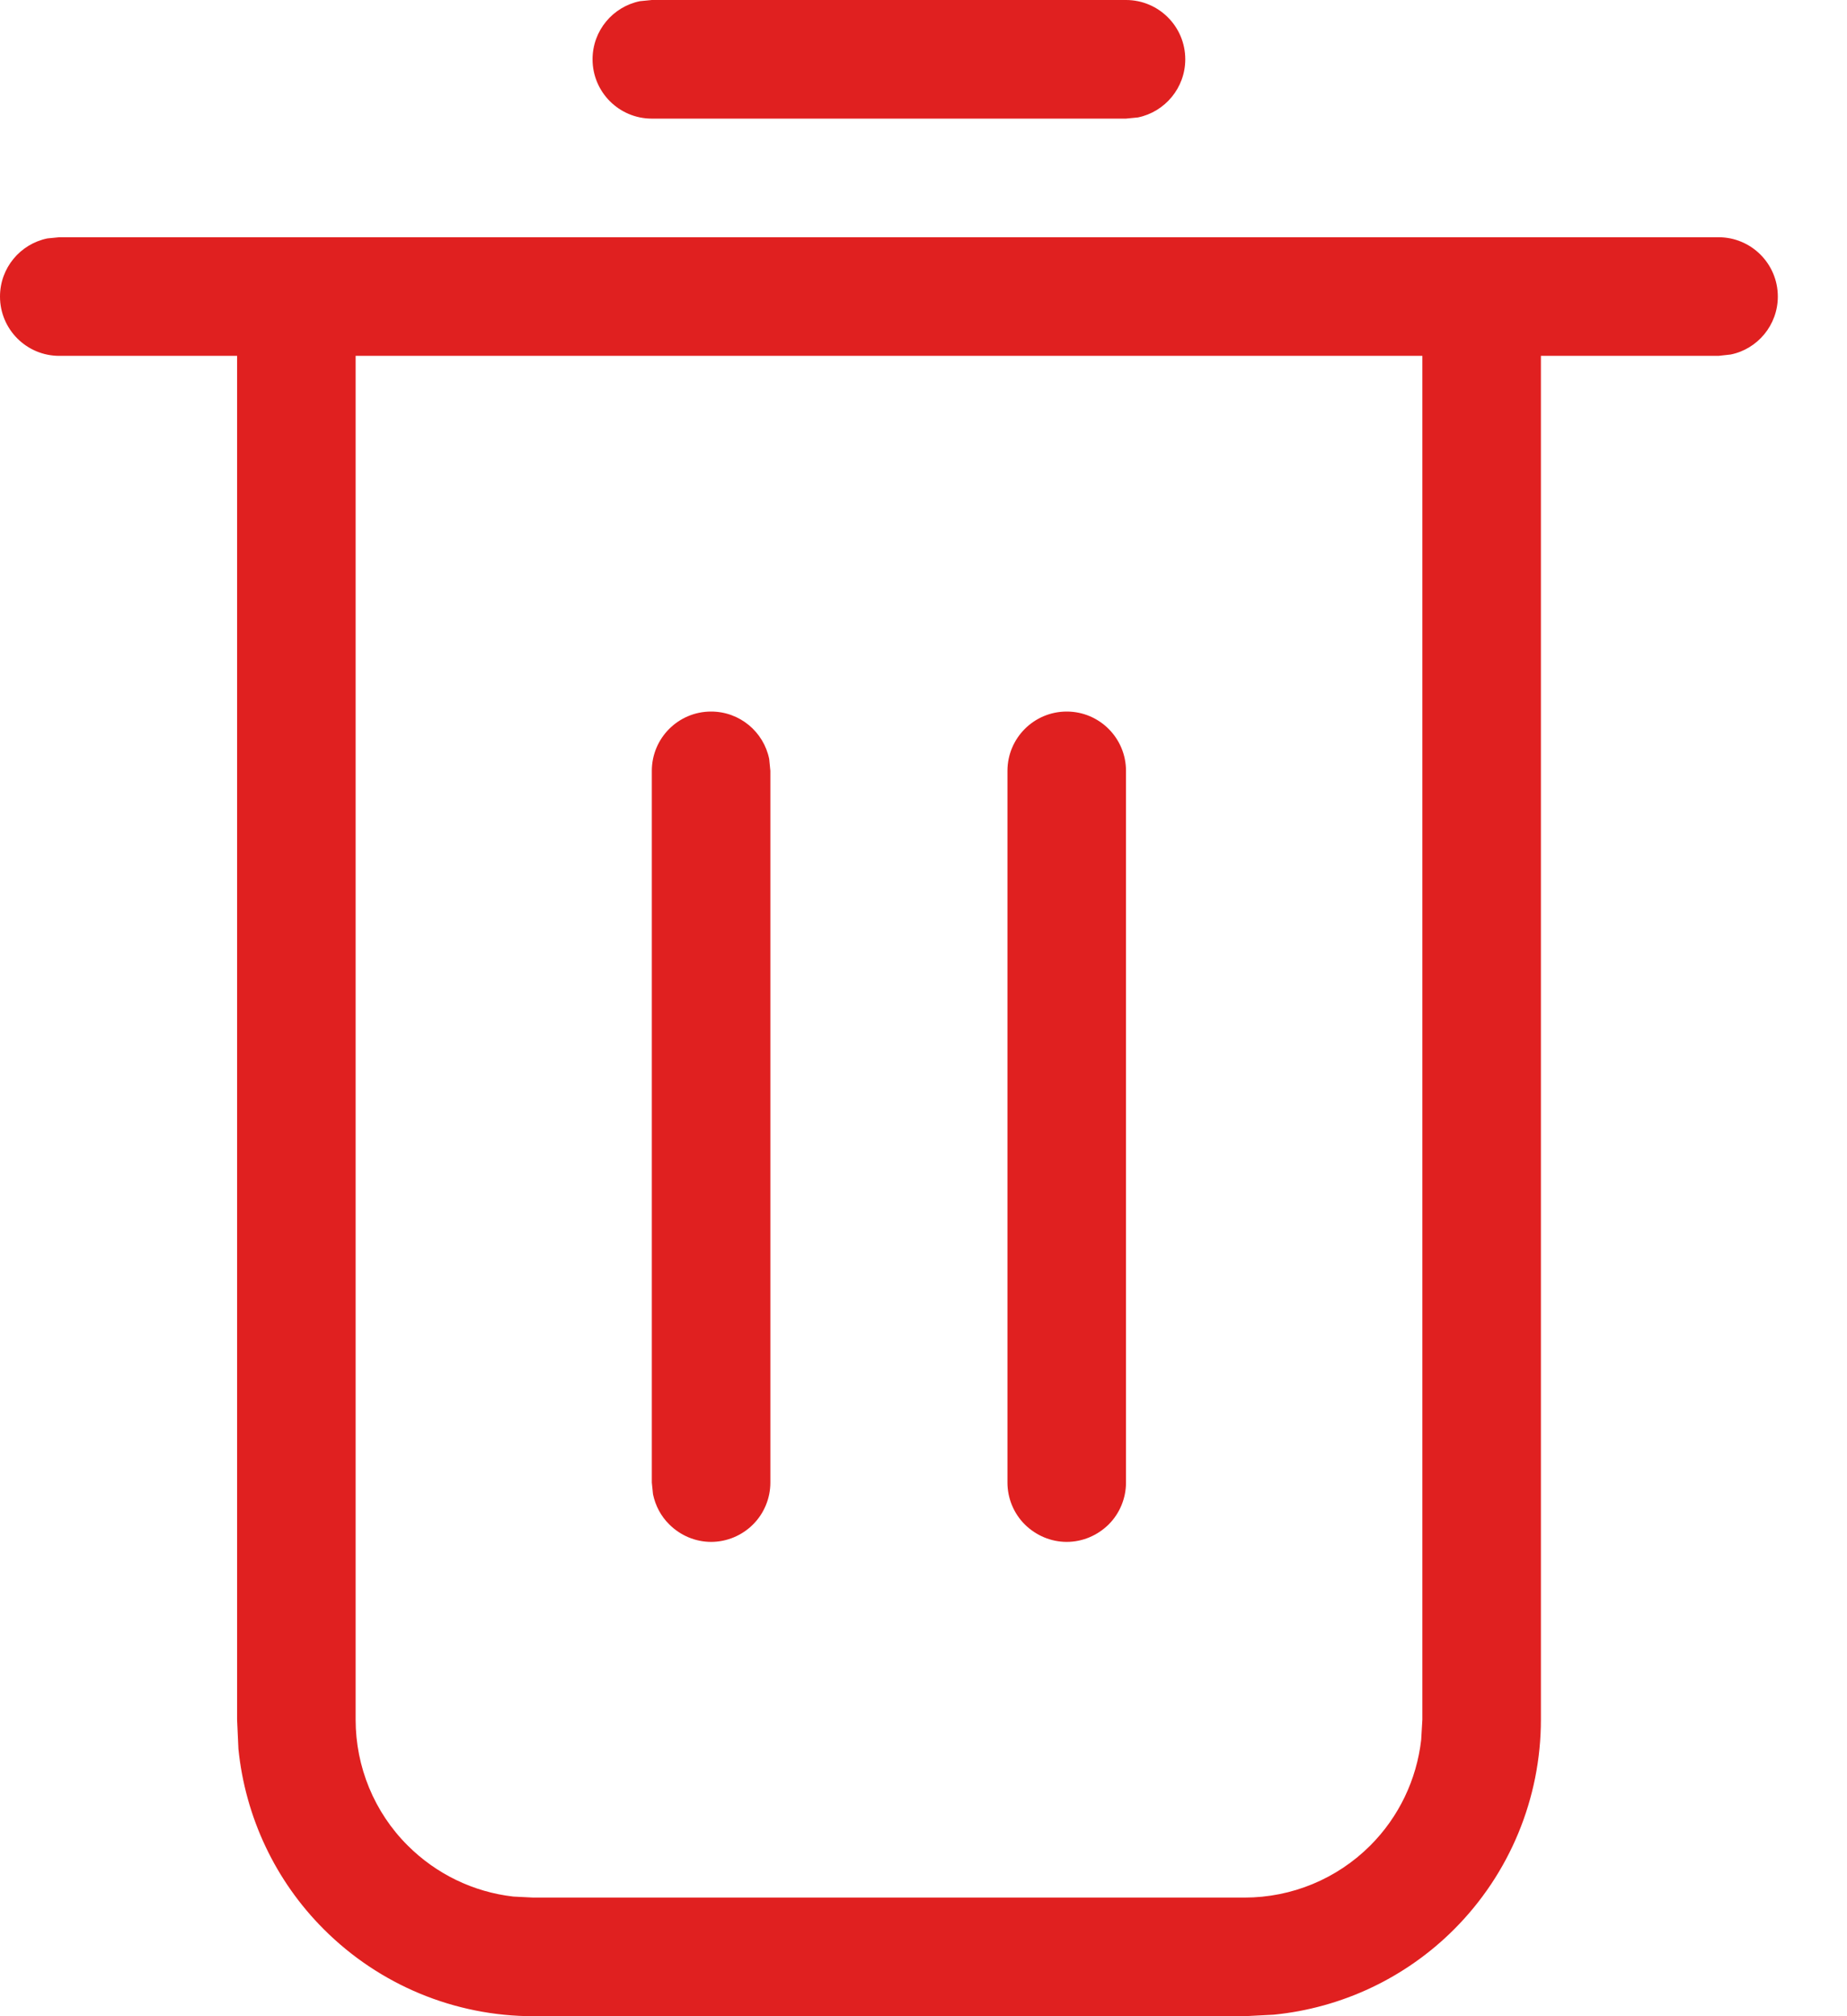 <?xml version="1.0" encoding="UTF-8"?>
<svg width="11px" height="12px" viewBox="0 0 11 12" version="1.1" xmlns="http://www.w3.org/2000/svg" xmlns:xlink="http://www.w3.org/1999/xlink">
    <!-- Generator: Sketch 57.1 (83088) - https://sketch.com -->
    <title>ico-trash</title>
    <desc>Created with Sketch.</desc>
    <g id="ui-app-stroogo" stroke="none" stroke-width="1" fill="none" fill-rule="evenodd">
        <g id="app-chef---usuários" transform="translate(-276, -226)" fill="#E02020" fill-rule="nonzero">
            <g id="card-chef-big" transform="translate(5, 162)">
                <g id="bt" transform="translate(260, 56)">
                    <path d="M21.235,9.412 C21.43,9.412 21.588,9.57 21.588,9.765 C21.588,9.935 21.467,10.078 21.307,10.11 L21.235,10.118 L20.177,10.118 L20.177,18.235 C20.177,18.703 19.991,19.152 19.66,19.483 C19.37,19.773 18.99,19.951 18.586,19.991 L18.412,20 L14.177,20 C13.708,20 13.26,19.814 12.929,19.483 C12.639,19.194 12.461,18.814 12.42,18.41 L12.412,18.235 L12.412,10.118 L11.353,10.118 C11.158,10.118 11,9.96 11,9.765 C11,9.594 11.121,9.452 11.282,9.419 L11.353,9.412 L21.235,9.412 Z M19.471,10.118 L13.118,10.118 L13.118,18.235 C13.118,18.516 13.229,18.786 13.428,18.984 C13.598,19.154 13.82,19.261 14.057,19.288 L14.176,19.294 L18.412,19.294 C18.693,19.294 18.962,19.183 19.161,18.984 C19.331,18.814 19.437,18.592 19.464,18.355 L19.471,18.235 L19.471,10.118 Z M15.235,12.235 C15.406,12.235 15.548,12.356 15.581,12.517 L15.588,12.588 L15.588,16.824 C15.588,16.917 15.551,17.007 15.485,17.073 C15.419,17.139 15.329,17.177 15.235,17.177 C15.142,17.177 15.052,17.139 14.986,17.073 C14.936,17.024 14.903,16.961 14.889,16.893 L14.882,16.824 L14.882,12.588 C14.882,12.393 15.04,12.235 15.235,12.235 Z M17.353,12.235 C17.548,12.235 17.706,12.393 17.706,12.588 L17.706,12.588 L17.706,16.824 C17.706,16.917 17.669,17.007 17.603,17.073 C17.536,17.139 17.447,17.177 17.353,17.177 C17.259,17.177 17.17,17.139 17.103,17.073 C17.037,17.007 17,16.917 17,16.824 L17,16.824 L17,12.588 C17,12.393 17.158,12.235 17.353,12.235 Z M17.706,8 C17.901,8 18.059,8.158 18.059,8.353 C18.059,8.523 17.938,8.666 17.777,8.699 L17.706,8.706 L14.882,8.706 C14.687,8.706 14.529,8.548 14.529,8.353 C14.529,8.182 14.65,8.04 14.811,8.007 L14.882,8 L17.706,8 Z" id="ico-trash"></path>
                </g>
            </g>
        </g>
    </g>
</svg>